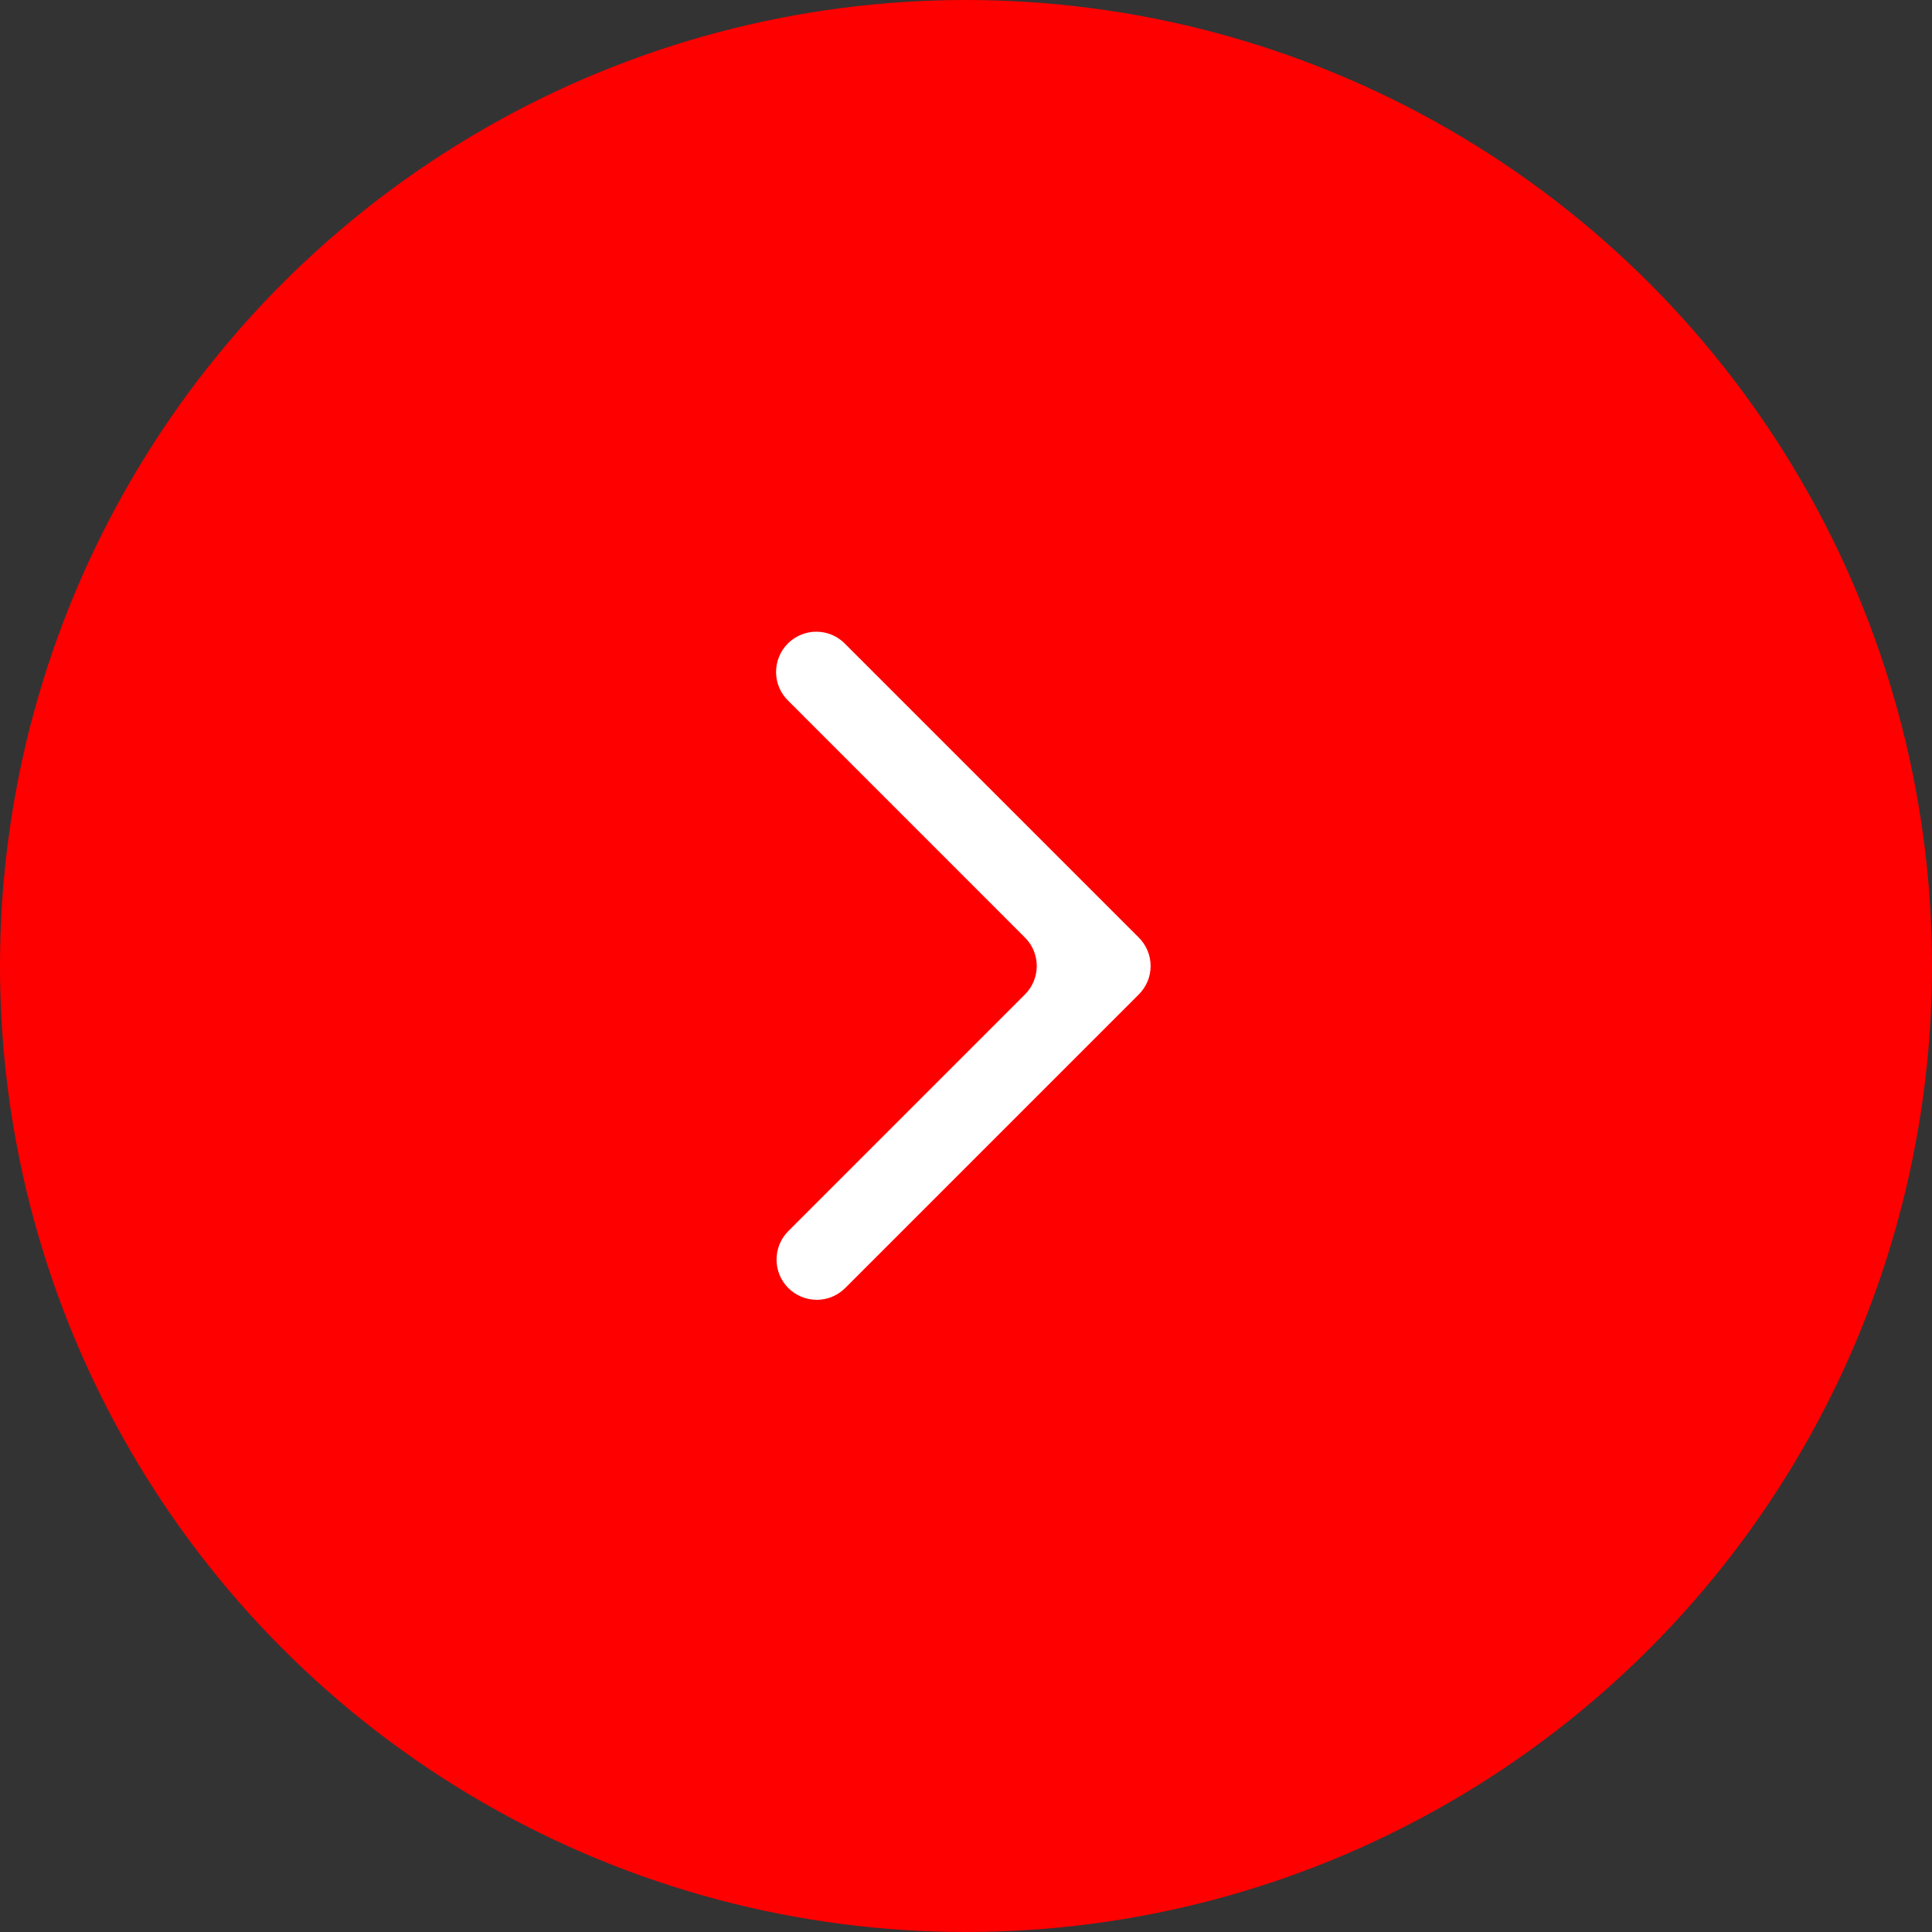 <svg width="32" height="32" viewBox="0 0 32 32" fill="none" xmlns="http://www.w3.org/2000/svg">
<rect x="0" y="0" width="32" height="32" fill="#333333" stroke="none"/>
<circle cx="16" cy="16" r="16" transform="matrix(-1 0 0 1 32 0)" fill="#FF0000"/>
<path fill-rule="evenodd" clip-rule="evenodd" d="M14 10.667C13.939 10.603 13.865 10.552 13.784 10.517C13.703 10.482 13.615 10.464 13.527 10.463C13.438 10.462 13.35 10.479 13.268 10.513C13.187 10.546 13.112 10.596 13.05 10.658C12.987 10.721 12.937 10.795 12.904 10.877C12.87 10.959 12.854 11.047 12.854 11.136C12.855 11.224 12.873 11.312 12.908 11.393C12.943 11.474 12.994 11.548 13.058 11.609L16.977 15.529C17.102 15.654 17.172 15.823 17.172 16C17.172 16.177 17.102 16.346 16.977 16.471L13.057 20.391C12.932 20.516 12.862 20.685 12.862 20.862C12.862 21.039 12.932 21.209 13.057 21.334C13.182 21.459 13.352 21.529 13.529 21.529C13.706 21.529 13.875 21.458 14 21.333L18.862 16.471C18.987 16.346 19.058 16.177 19.058 16C19.058 15.823 18.987 15.654 18.862 15.529L14 10.667Z" fill="white"/>
</svg>

